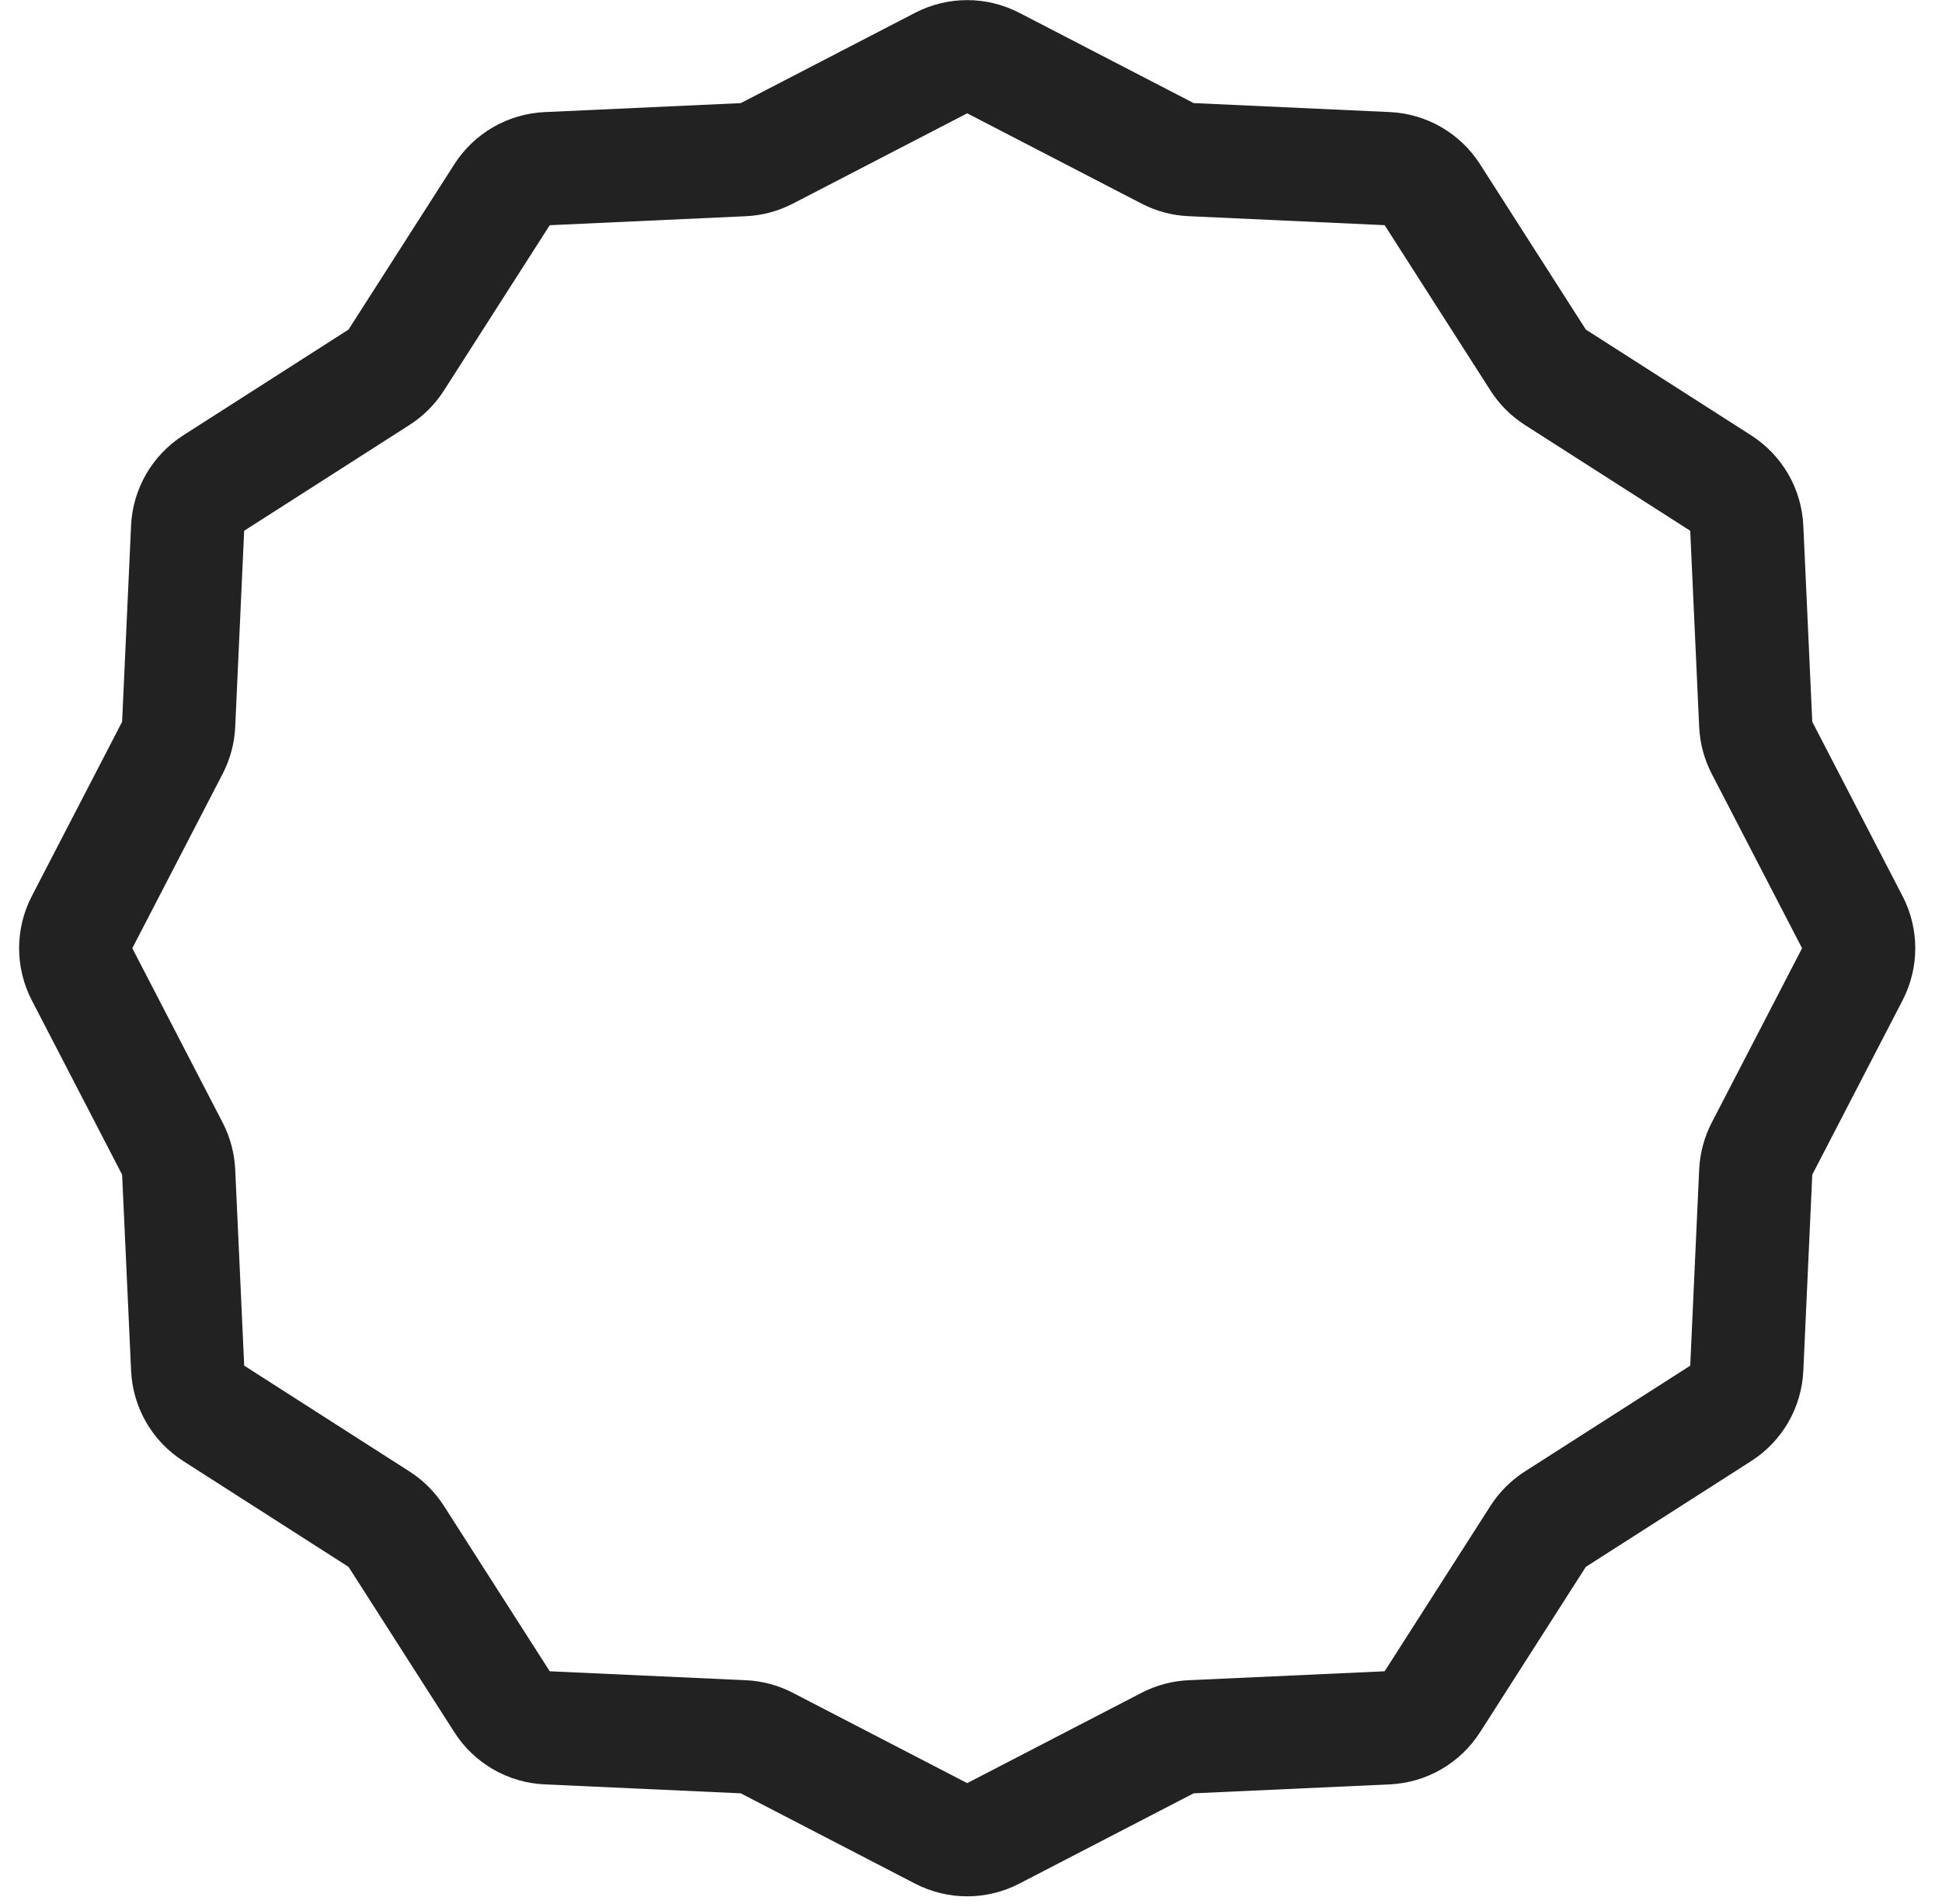 <svg xmlns="http://www.w3.org/2000/svg" width="51" height="50" viewBox="0 0 51 50" fill="none">
  <path d="M46.273 19.638C46.174 19.447 46.118 19.237 46.108 19.022L45.873 13.87C45.851 13.388 45.596 12.947 45.189 12.686L40.846 9.907C40.664 9.791 40.511 9.637 40.395 9.456L37.615 5.112C37.354 4.705 36.913 4.45 36.431 4.428L31.279 4.192C31.064 4.183 30.854 4.126 30.663 4.027L26.084 1.656C25.655 1.434 25.145 1.434 24.716 1.656L20.137 4.028C19.946 4.127 19.736 4.183 19.521 4.193L14.369 4.429C13.887 4.451 13.446 4.706 13.185 5.112L10.405 9.456C10.289 9.637 10.136 9.791 9.954 9.907L5.611 12.686C5.204 12.947 4.949 13.388 4.927 13.87L4.692 19.022C4.682 19.237 4.626 19.447 4.527 19.638L2.155 24.217C1.933 24.646 1.933 25.156 2.155 25.585L4.527 30.164C4.626 30.355 4.682 30.565 4.692 30.78L4.928 35.931C4.95 36.414 5.205 36.855 5.612 37.115L9.954 39.895C10.136 40.011 10.289 40.165 10.405 40.346L13.185 44.69C13.445 45.097 13.887 45.352 14.369 45.374L19.521 45.609C19.736 45.619 19.946 45.675 20.137 45.774L24.716 48.146C25.145 48.368 25.655 48.368 26.084 48.146L30.663 45.774C30.854 45.675 31.064 45.619 31.279 45.609L36.43 45.374C36.913 45.352 37.354 45.097 37.615 44.69L40.394 40.346C40.51 40.165 40.664 40.011 40.845 39.895L45.189 37.116C45.596 36.856 45.851 36.414 45.873 35.932L46.108 30.78C46.118 30.566 46.174 30.355 46.273 30.164L48.645 25.585C48.867 25.156 48.867 24.646 48.645 24.218L46.273 19.638Z" stroke="#222222" stroke-width="2.973"/>
</svg>